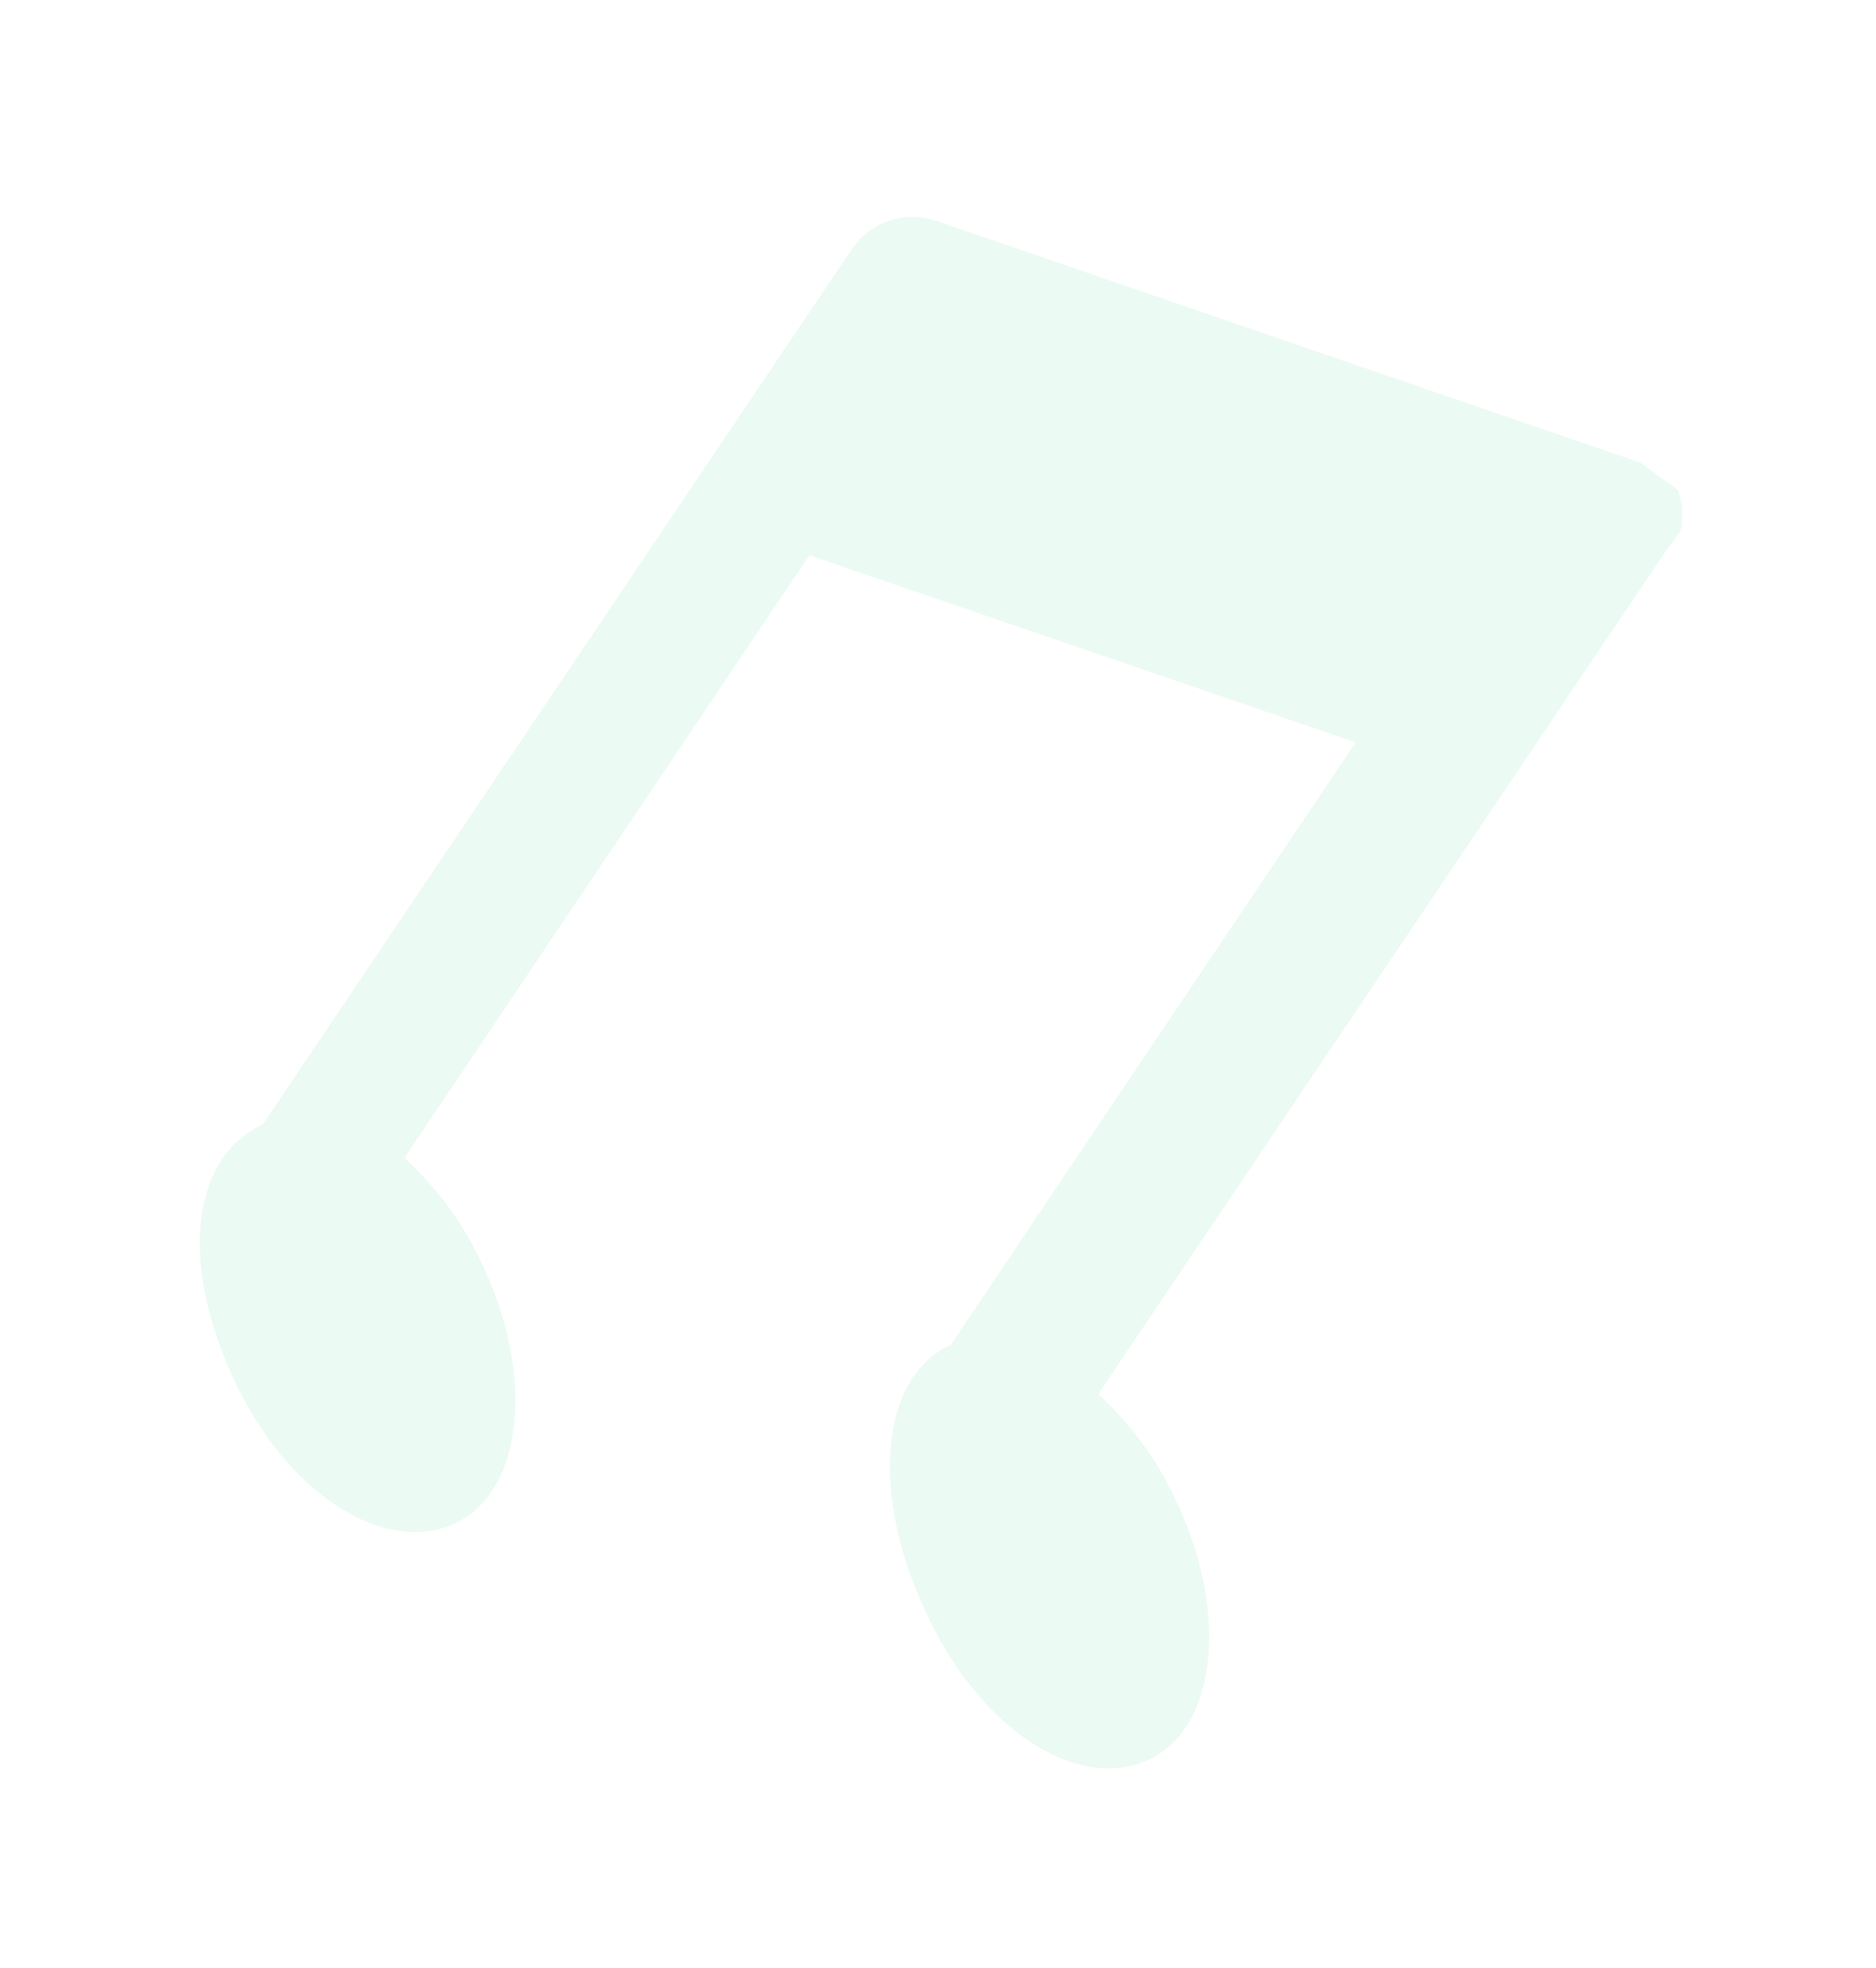 <svg width="41" height="43" viewBox="0 0 41 43" fill="none" xmlns="http://www.w3.org/2000/svg">
<g opacity="0.15" filter="url(#filter0_d_23_5)">
<path d="M5.06 26.029C6.219 28.611 8.367 29.987 9.914 29.299C11.46 28.611 11.718 25.986 10.472 23.491C10.085 22.673 9.527 21.942 8.84 21.297L17.689 8.132L29.63 12.219L20.781 25.384C19.235 26.072 19.02 28.654 20.223 31.192C21.383 33.773 23.53 35.15 25.077 34.462C26.623 33.773 26.881 31.149 25.635 28.654C25.249 27.836 24.69 27.105 24.003 26.459L36.46 7.96C36.503 7.916 36.546 7.873 36.589 7.787C36.632 7.744 36.675 7.658 36.718 7.615C36.761 7.529 36.761 7.4 36.761 7.314V7.056L36.675 6.712L36.503 6.583L36.202 6.368L36.03 6.239L35.858 6.11L35.472 5.98L20.438 0.818C19.75 0.603 19.02 0.861 18.634 1.42L5.747 20.565C4.244 21.254 3.9 23.448 5.06 26.029Z" fill="#7ADBAE"/>
</g>
<defs>
<filter id="filter0_d_23_5" x="0.367" y="0.742" width="40.393" height="41.896" filterUnits="userSpaceOnUse" color-interpolation-filters="sRGB">
<feFlood flood-opacity="0" result="BackgroundImageFix"/>
<feColorMatrix in="SourceAlpha" type="matrix" values="0 0 0 0 0 0 0 0 0 0 0 0 0 0 0 0 0 0 127 0" result="hardAlpha"/>
<feOffset dy="4"/>
<feGaussianBlur stdDeviation="2"/>
<feComposite in2="hardAlpha" operator="out"/>
<feColorMatrix type="matrix" values="0 0 0 0 0 0 0 0 0 0 0 0 0 0 0 0 0 0 0.25 0"/>
<feBlend mode="normal" in2="BackgroundImageFix" result="effect1_dropShadow_23_5"/>
<feBlend mode="normal" in="SourceGraphic" in2="effect1_dropShadow_23_5" result="shape"/>
</filter>
</defs>
</svg>
